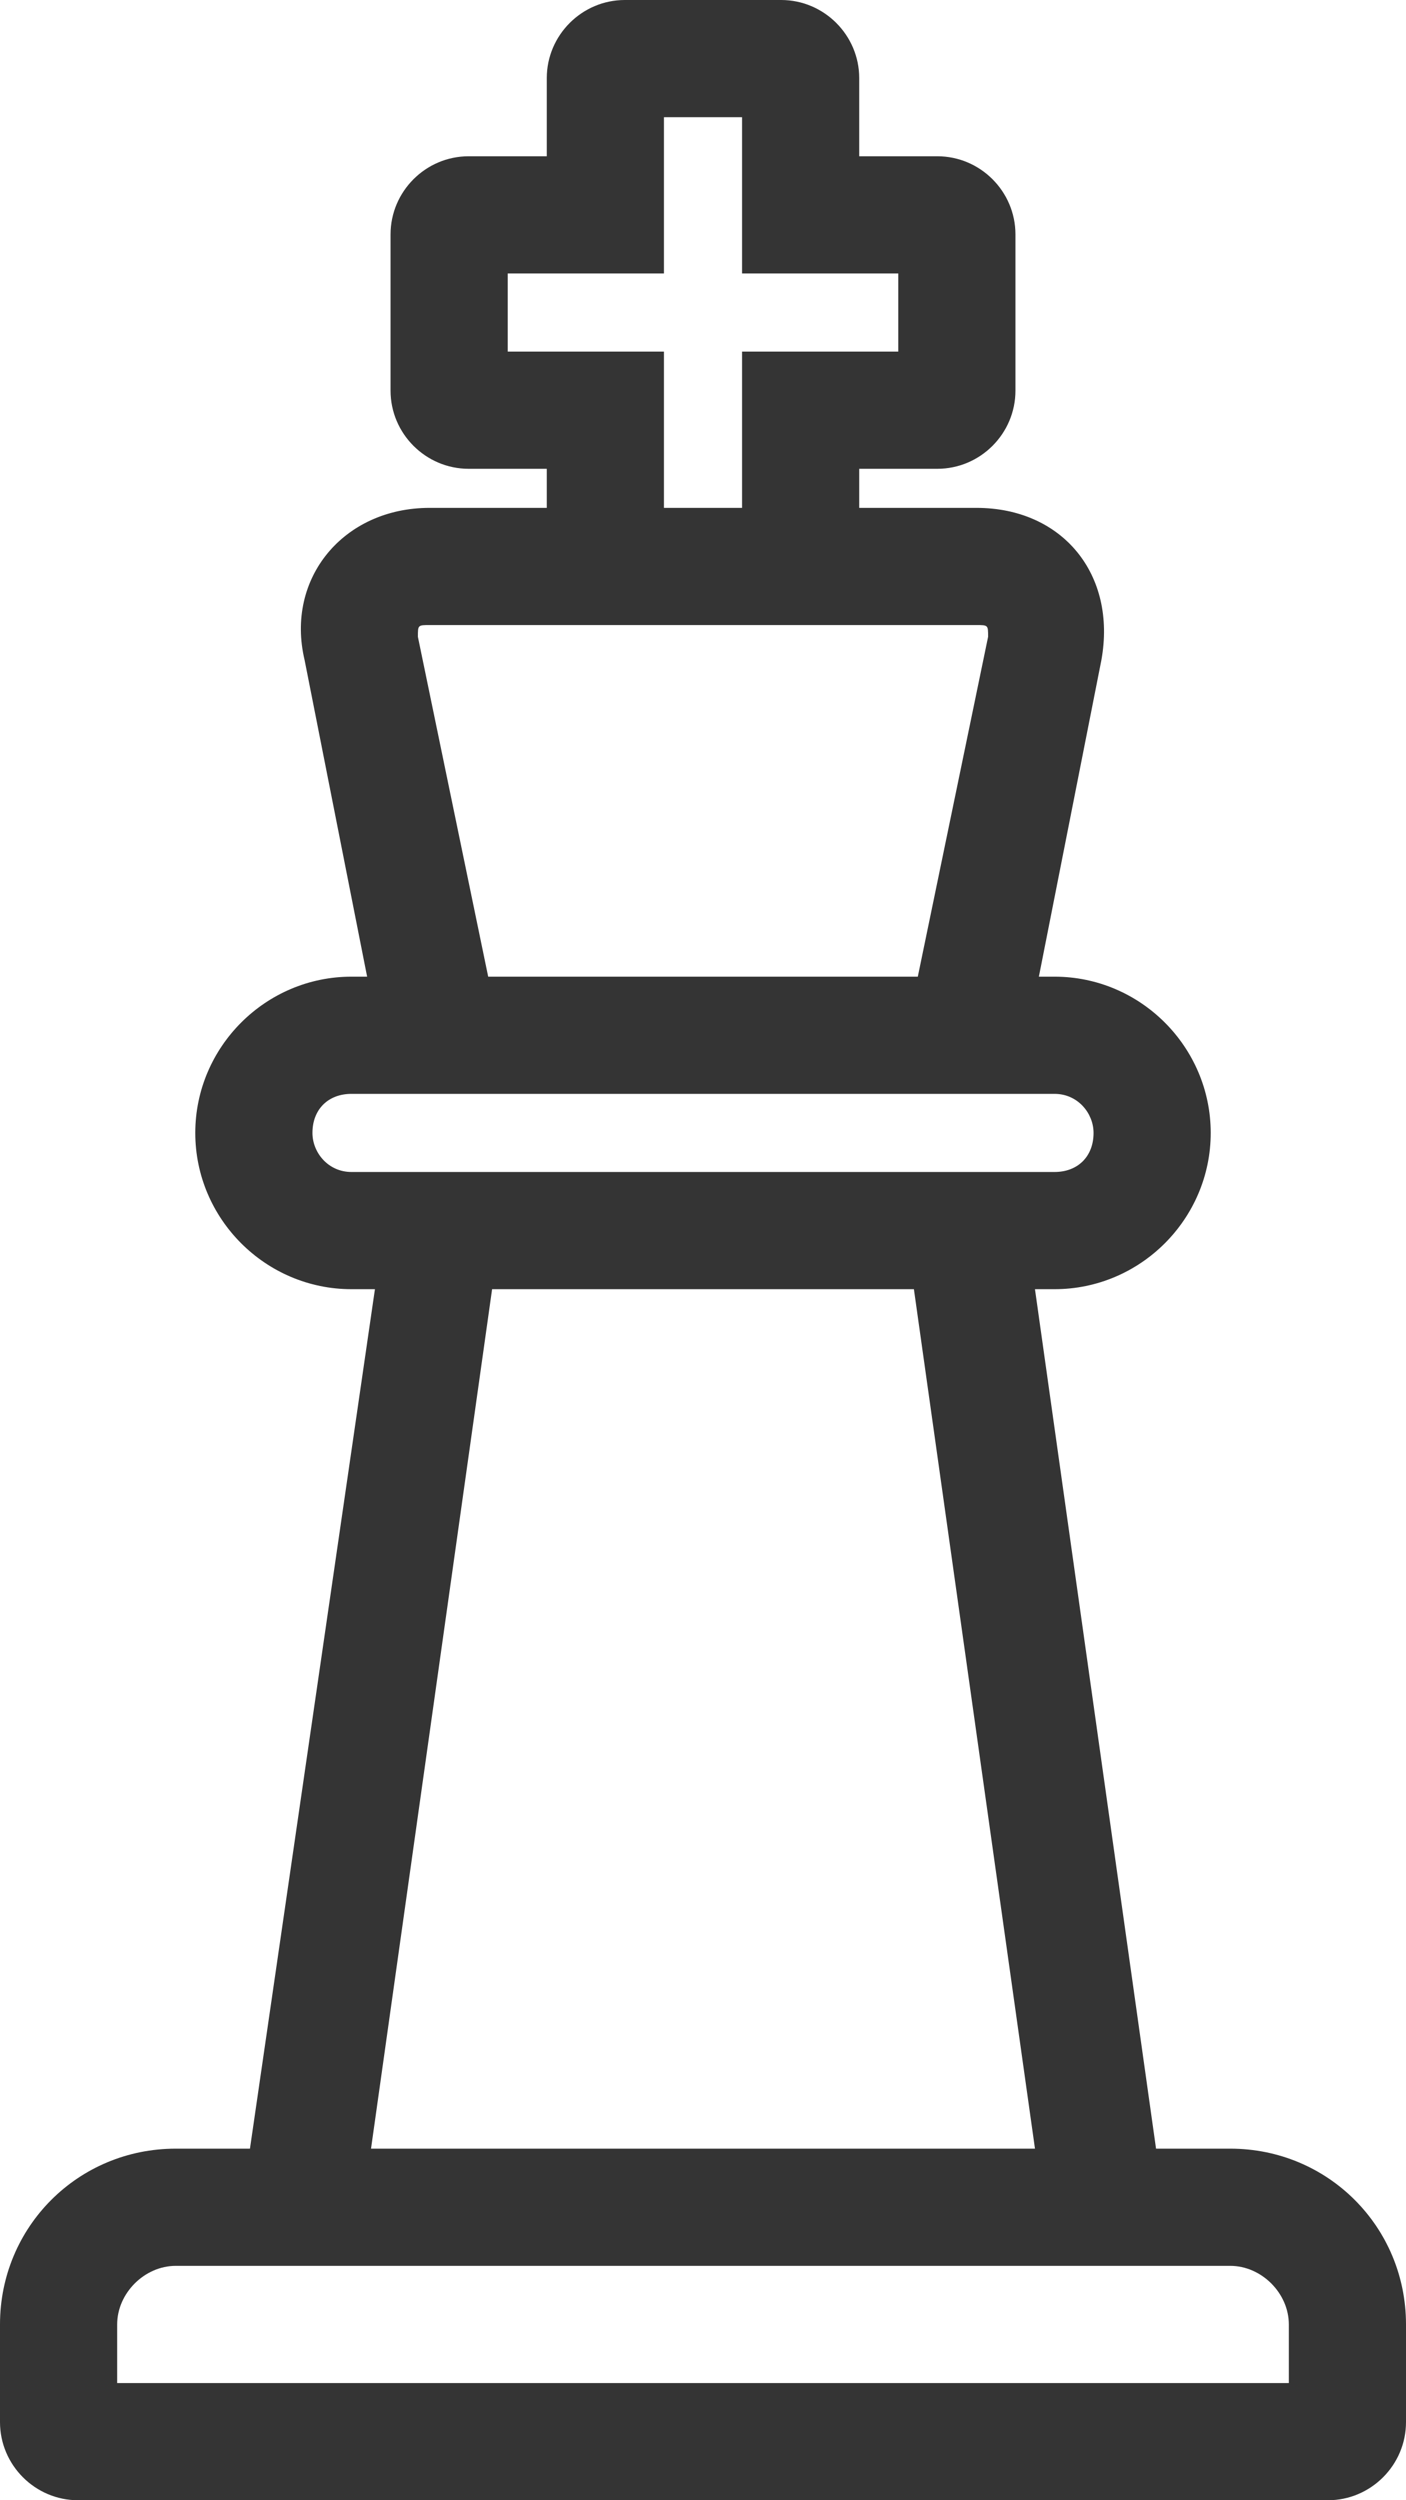 <svg xmlns="http://www.w3.org/2000/svg" viewBox="0 0 36 64" enable-background="new 0 0 36 64"><style type="text/css">.st0{fill:#343434;}</style><title>chess</title><desc>Created with Sketch.</desc><path class="st0" d="M31.5 55h-1.9l-3.1-22h.5c2.2 0 4-1.8 4-4s-1.8-4-4-4h-.4l1.6-8.1c.4-2.2-1-3.9-3.2-3.9h-3v-1h2c1.1 0 2-.9 2-2v-4c0-1.1-.9-2-2-2h-2v-2c0-1.1-.9-2-2-2h-4c-1.1 0-2 .9-2 2v2h-2c-1.1 0-2 .9-2 2v4c0 1.1.9 2 2 2h2v1h-3c-2.2 0-3.7 1.8-3.2 3.9l1.6 8.1h-.4c-2.2 0-4 1.8-4 4s1.8 4 4 4h.6l-3.2 22h-1.9c-2.5 0-4.5 2-4.5 4.5v2.5c0 1.1.9 2 2 2h32c1.1 0 2-.9 2-2v-2.5c0-2.5-2-4.5-4.5-4.5zm-18.5-46v-2h4v-4h2v4h4v2h-4v4h-2v-4h-4zm-2.3 7.3c0-.3 0-.3.3-.3h14c.3 0 .3 0 .3.3l-1.8 8.7h-11l-1.8-8.7zm-1.7 13.7c-.6 0-1-.5-1-1 0-.6.4-1 1-1h18c.6 0 1 .5 1 1 0 .6-.4 1-1 1h-18zm3.6 3h10.8l3.1 22h-17l3.1-22zm20.4 28h-30v-1.5c0-.8.7-1.5 1.5-1.5h27c.8 0 1.5.7 1.5 1.5v1.5z"/></svg>